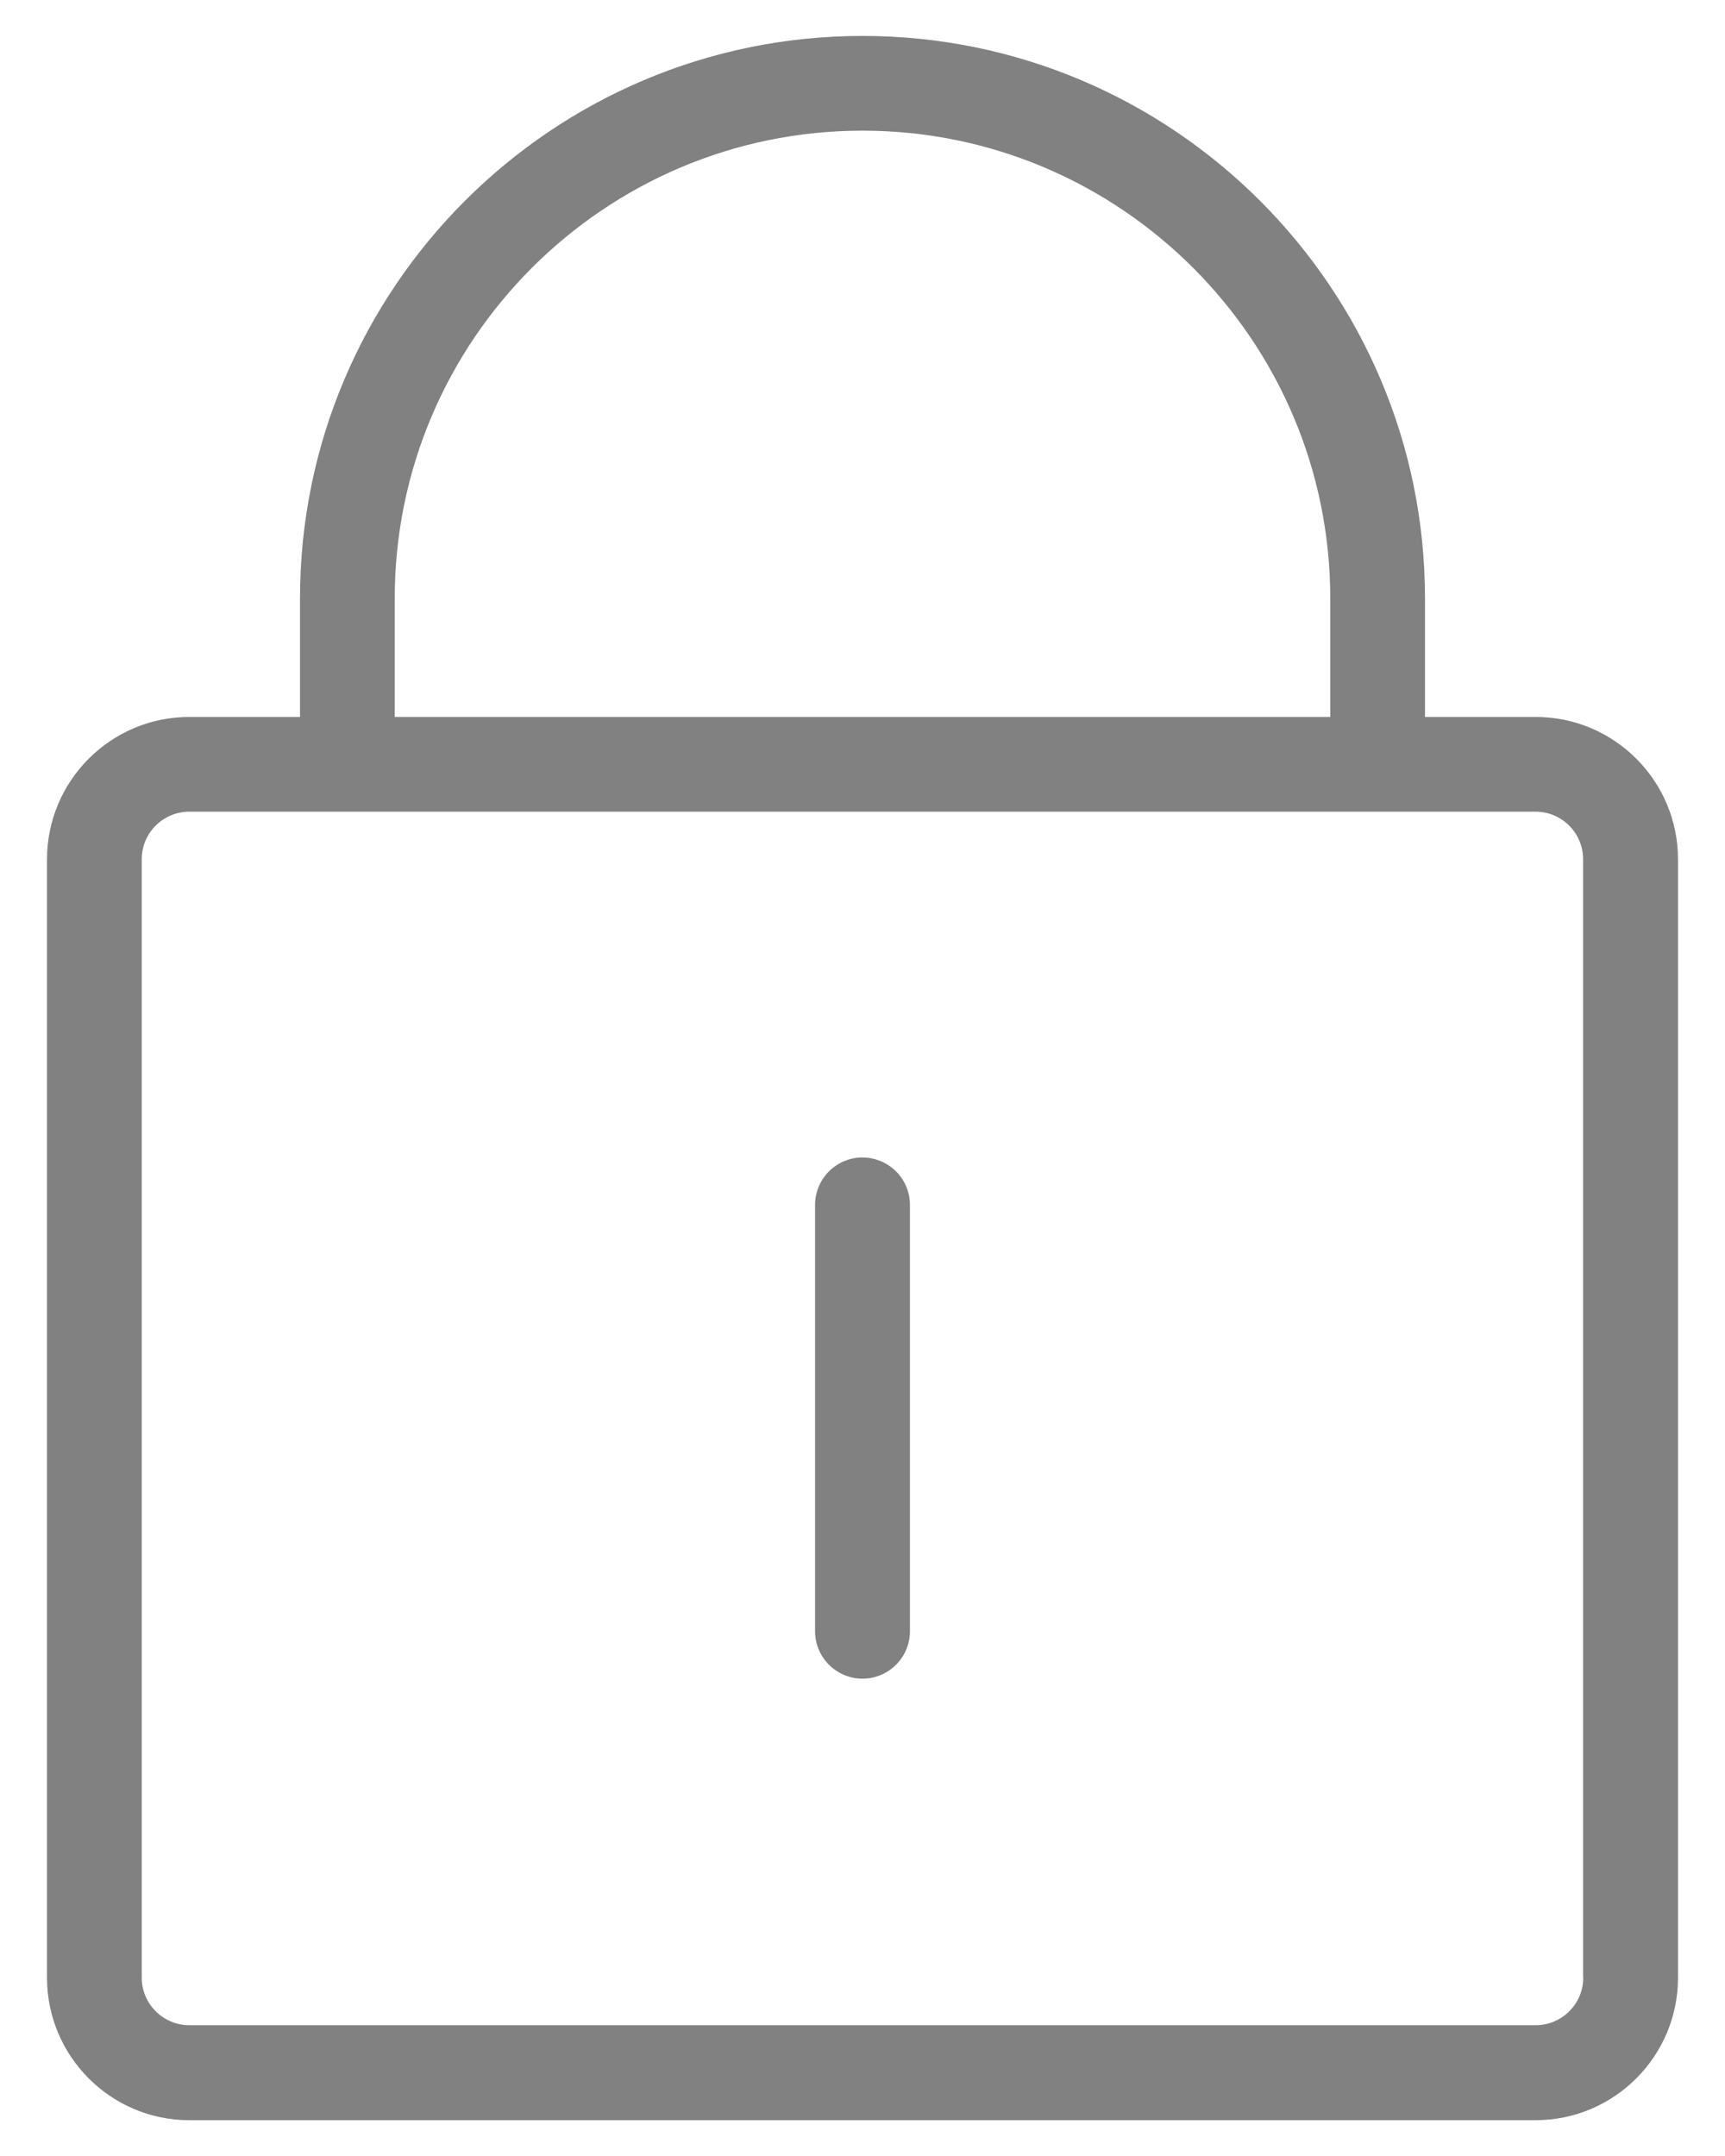 <?xml version="1.0" encoding="utf-8"?>
<!-- Generator: Adobe Illustrator 22.0.0, SVG Export Plug-In . SVG Version: 6.00 Build 0)  -->
<svg version="1.1" id="Layer_1" xmlns="http://www.w3.org/2000/svg" xmlns:xlink="http://www.w3.org/1999/xlink" x="0px" y="0px"
	 width="12px" height="15px" viewBox="0 0 12 15" style="enable-background:new 0 0 12 15;" xml:space="preserve">
<style type="text/css">
	.st0{fill:#818181;}
</style>
<path class="st0" d="M10.683,4.988h-0.77V4.163C9.913,2.005,8.158,0.25,6,0.25S2.087,2.005,2.087,4.163v0.825h-0.77
	c-0.546,0-0.99,0.444-0.99,0.991v7.781c0,0.546,0.444,0.991,0.99,0.991h9.365c0.546,0,0.991-0.444,0.991-0.991V5.978
	C11.673,5.432,11.229,4.988,10.683,4.988z M2.746,4.163c0-1.794,1.46-3.254,3.254-3.254s3.254,1.46,3.254,3.254v0.825H2.746V4.163z
	 M11.014,13.759c0,0.183-0.149,0.331-0.331,0.331H1.317c-0.183,0-0.331-0.149-0.331-0.331V5.978c0-0.183,0.149-0.331,0.331-0.331
	h1.099h7.167h1.099c0.183,0,0.331,0.149,0.331,0.331V13.759z M6.33,8.383v2.966c0,0.182-0.148,0.33-0.33,0.33
	c-0.182,0-0.33-0.148-0.33-0.33V8.383c0-0.182,0.148-0.33,0.33-0.33C6.183,8.054,6.33,8.201,6.33,8.383z"/>
</svg>
